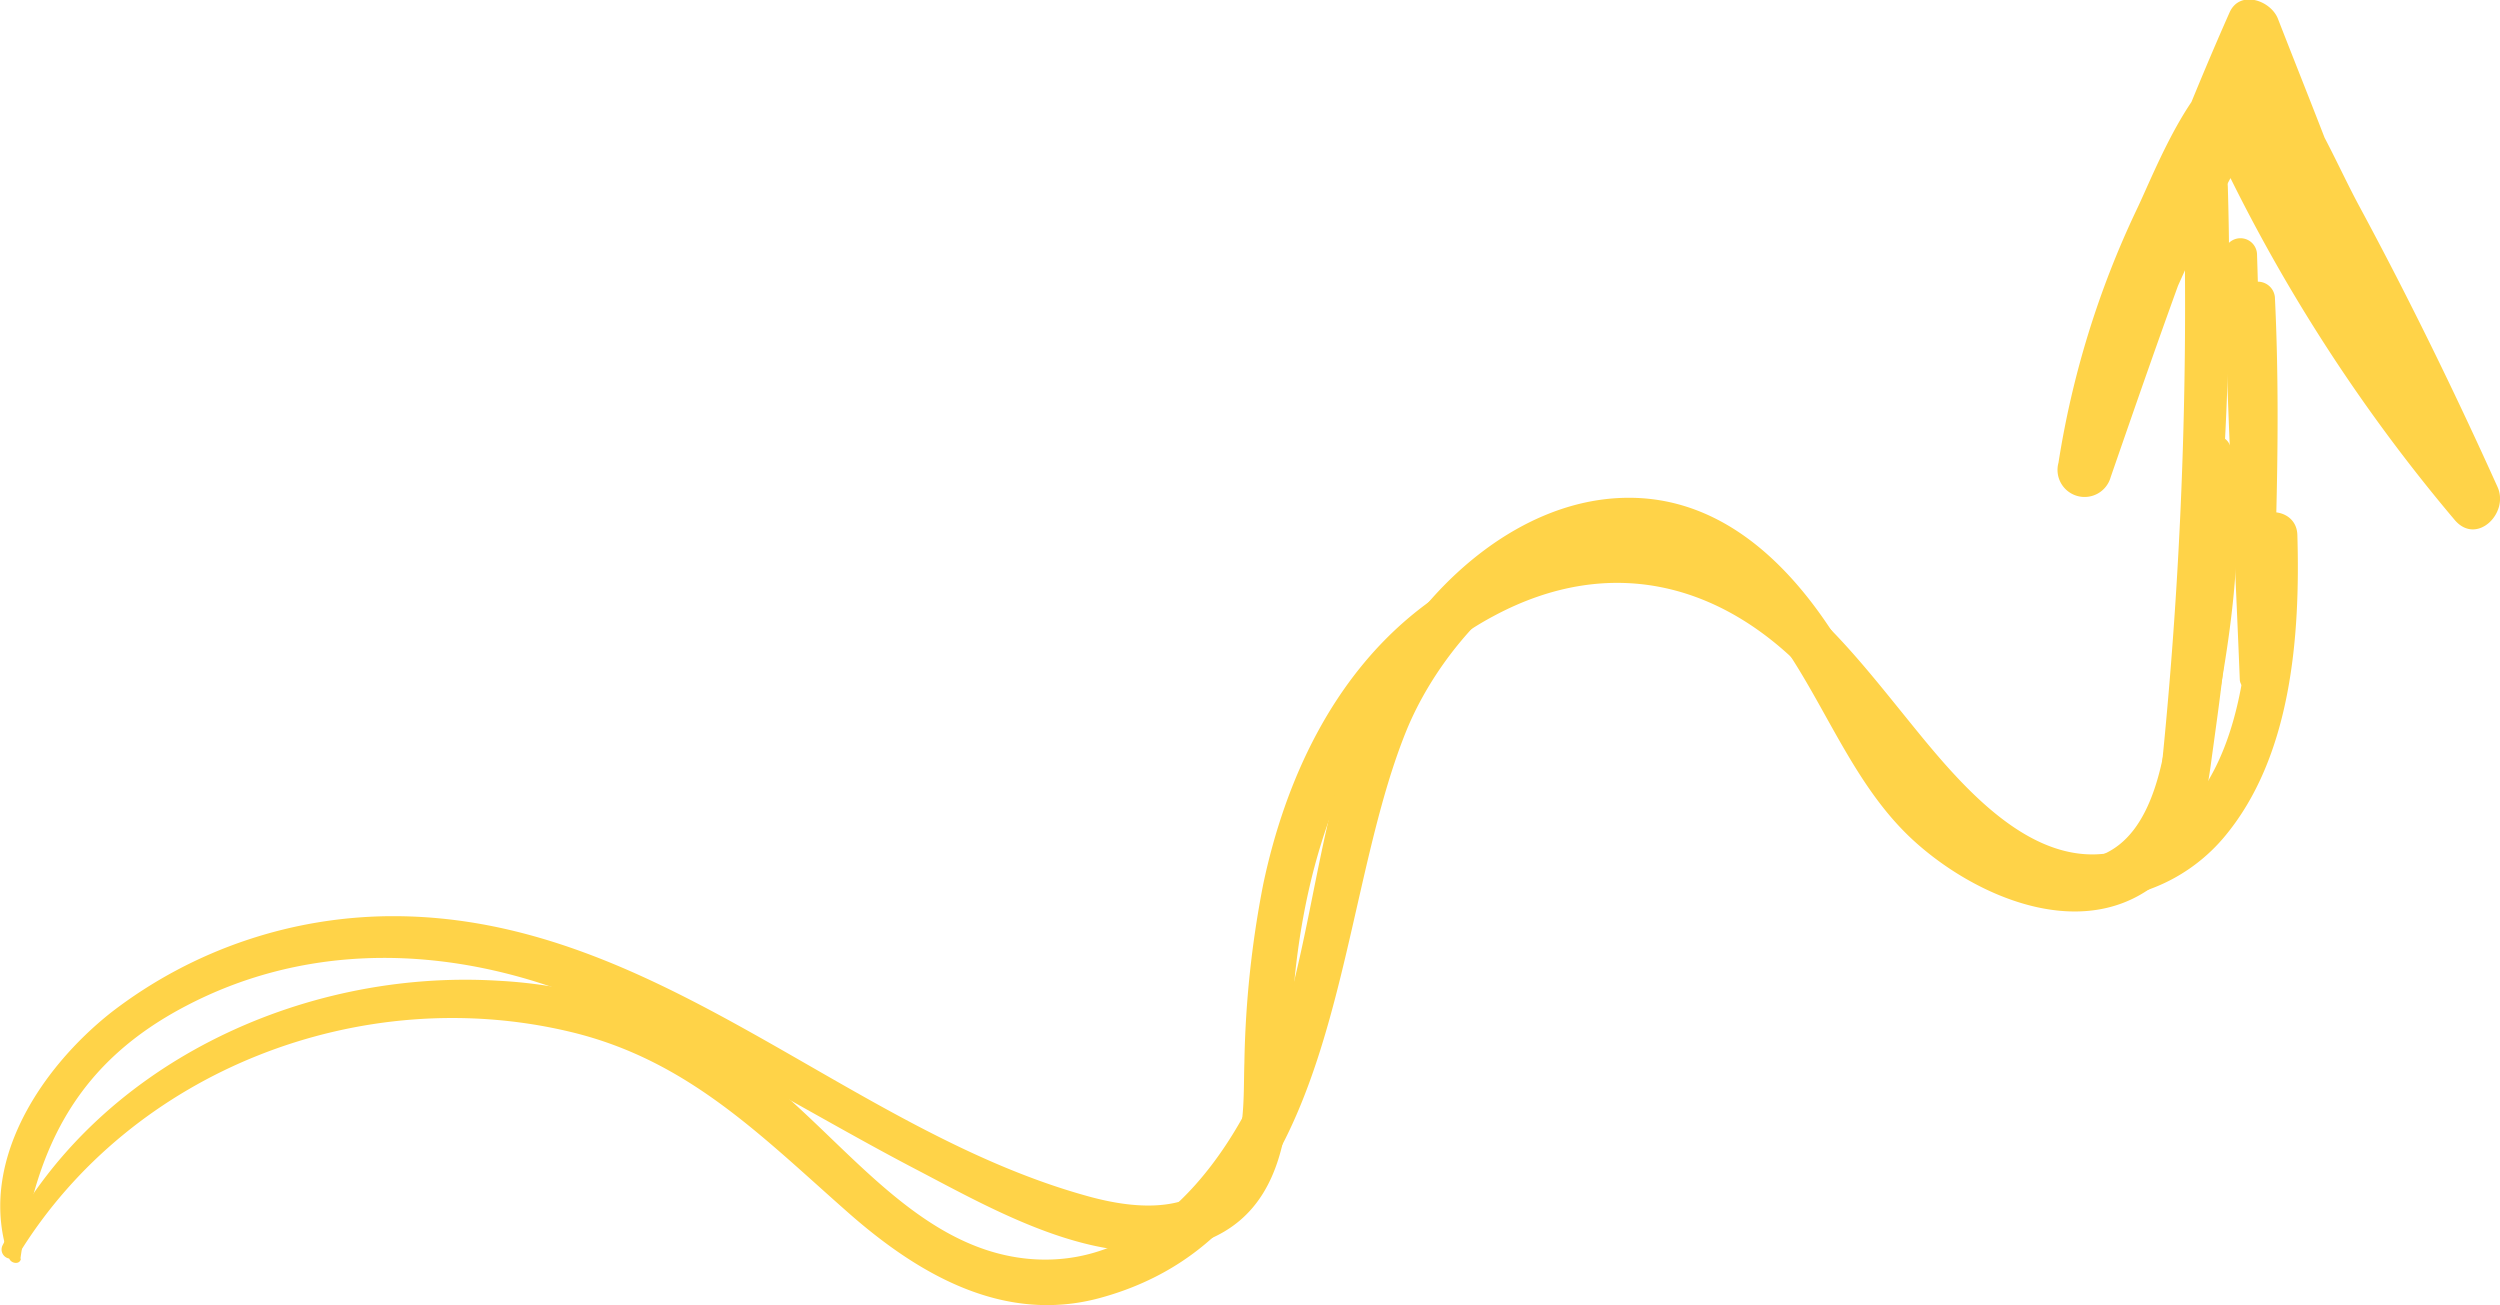 <svg xmlns="http://www.w3.org/2000/svg" viewBox="0 0 195.92 102.28"><defs><style>.cls-1{fill:#ffd348;}</style></defs><g id="Layer_2" data-name="Layer 2"><g id="Object"><path class="cls-1" d="M1.6,98.64c1.28-9,4.64-15.46,13-19.82C23.28,74.28,33,74.1,42.19,77,52.68,80.35,62,86.52,71.65,91.57c6.45,3.36,15.36,8.6,22.87,5.64,8.25-3.26,6.21-14.13,7-21.12,1.19-10.86,5.34-22.39,15.53-27.81,9.31-5,18.27-2.5,25.09,5,4.64,5.12,8.39,11.73,14.51,15.28a13.8,13.8,0,0,0,17.62-2.92c5.33-6.31,6-15.83,5.77-23.71-.06-2.38-3.77-2.39-3.71,0,.2,7.53-.14,19.25-7.55,23.63-8.08,4.77-14.88-3.74-19.39-9.31s-9.15-11.58-16.26-13.6c-7.6-2.16-15.93.39-22,5.17C104.44,53.09,100.72,61.14,99,69.28a79.4,79.4,0,0,0-1.48,14c-.09,2.66.13,5.78-1.33,8.14-2.36,3.8-7.13,3.36-10.81,2.36C66.53,88.64,51.67,72,31.18,71.8A36.2,36.2,0,0,0,8.73,79.33c-5.6,4.42-10.61,12-8,19.31.14.38.83.5.91,0Z"/><path class="cls-1" d="M1.45,98.31c8.87-14.45,26.9-21.39,43.31-17.43,9.25,2.23,15,8.26,21.88,14.3,5.46,4.77,12.1,8.57,19.56,6.54,19.38-5.28,18-29.62,24-44.42,3.83-9.43,15.43-19.69,25.33-11.48,6.54,5.42,8.3,14.6,14.63,20.23,4.71,4.2,12.7,7.68,18.48,3.48,3.09-2.25,4.1-5.86,4.6-9.48.79-5.86,1.84-12.39,1.36-18.28-.14-1.76-2.69-2.3-3.2-.43-2,7.15,1.25,27.81-10.53,26-9.4-1.45-12.83-11.09-17.39-18-3.85-5.85-9.33-10.76-16.79-10.3s-14.07,6.15-17.8,12.38c-5.06,8.46-5.48,18.78-8.16,28.07-2.57,8.92-9.38,20.17-20.15,19.16C71.3,97.77,65.51,88.3,58.39,83.35a38,38,0,0,0-19.32-6.49C23.61,75.91,7.35,83.48.21,97.58a.72.72,0,0,0,1.24.73Z"/><path class="cls-1" d="M173.08,58.87c1.48-7.39,3.1-16.42,1.71-23.88a1.18,1.18,0,0,0-2.26,0c-.65,3.63-.36,7.41-.54,11.1-.2,4.18-.55,8.35-.85,12.52a1,1,0,0,0,1.94.26Z"/><path class="cls-1" d="M177.78,58.63c.34-11.72,1.07-23.61.5-35.33a1.34,1.34,0,0,0-2.67,0c-.56,11.72.16,23.61.51,35.33a.83.83,0,0,0,1.66,0Z"/><path class="cls-1" d="M177.24,53.3c-.1-11.11,0-22.23-.36-33.33a1.3,1.3,0,0,0-2.6,0c.19,11.11.81,22.22,1.25,33.33a.86.86,0,0,0,1.71,0Z"/><path class="cls-1" d="M170.75,65.59a244.46,244.46,0,0,0,3.84-50.95c-.08-2.23-3.51-2.25-3.47,0a357.74,357.74,0,0,1-2.28,50.69c-.14,1.08,1.72,1.34,1.91.26Z"/><path class="cls-1" d="M166.25,33.66a137.18,137.18,0,0,1,10.3-22.9h-3.28a132.78,132.78,0,0,0,19.11,30c1.71,2,4.27-.54,3.35-2.59-3.35-7.43-6.93-14.76-10.8-21.94-1.72-3.18-3.25-7-5.52-9.85-.88-1.08-1.62-2-3.18-1.94-4.07.26-7.34,9-8.79,12a72.12,72.12,0,0,0-6.12,19.82,2.12,2.12,0,0,0,4.09,1.13c4-11.55,8-23.1,12.9-34.3l-3.8-.5c3.55,9,6.5,18.24,10.4,27.06.81,1.81,3.6.5,3.13-1.32-2.34-9.15-6.1-18.06-9.52-26.85-.56-1.45-3-2.31-3.8-.49-5.1,11.51-9.28,23.37-13.4,35.27l4.09,1.13a70.26,70.26,0,0,1,3.9-14.67,63.9,63.9,0,0,1,4.16-8.62,26.86,26.86,0,0,0,1.76-2.89l.94-1.4c-.62-1.55-.6-1.71,0-.48,3.43,4.05,5.69,10.15,8.11,14.87,2.72,5.3,5.28,10.68,7.73,16.12,1.11-.87,2.23-1.73,3.35-2.59-7.69-8.84-12.82-19-18.85-28.92a1.92,1.92,0,0,0-3.28,0,99.57,99.57,0,0,0-9.06,24.25,1.06,1.06,0,0,0,2,.56Z"/></g></g></svg>